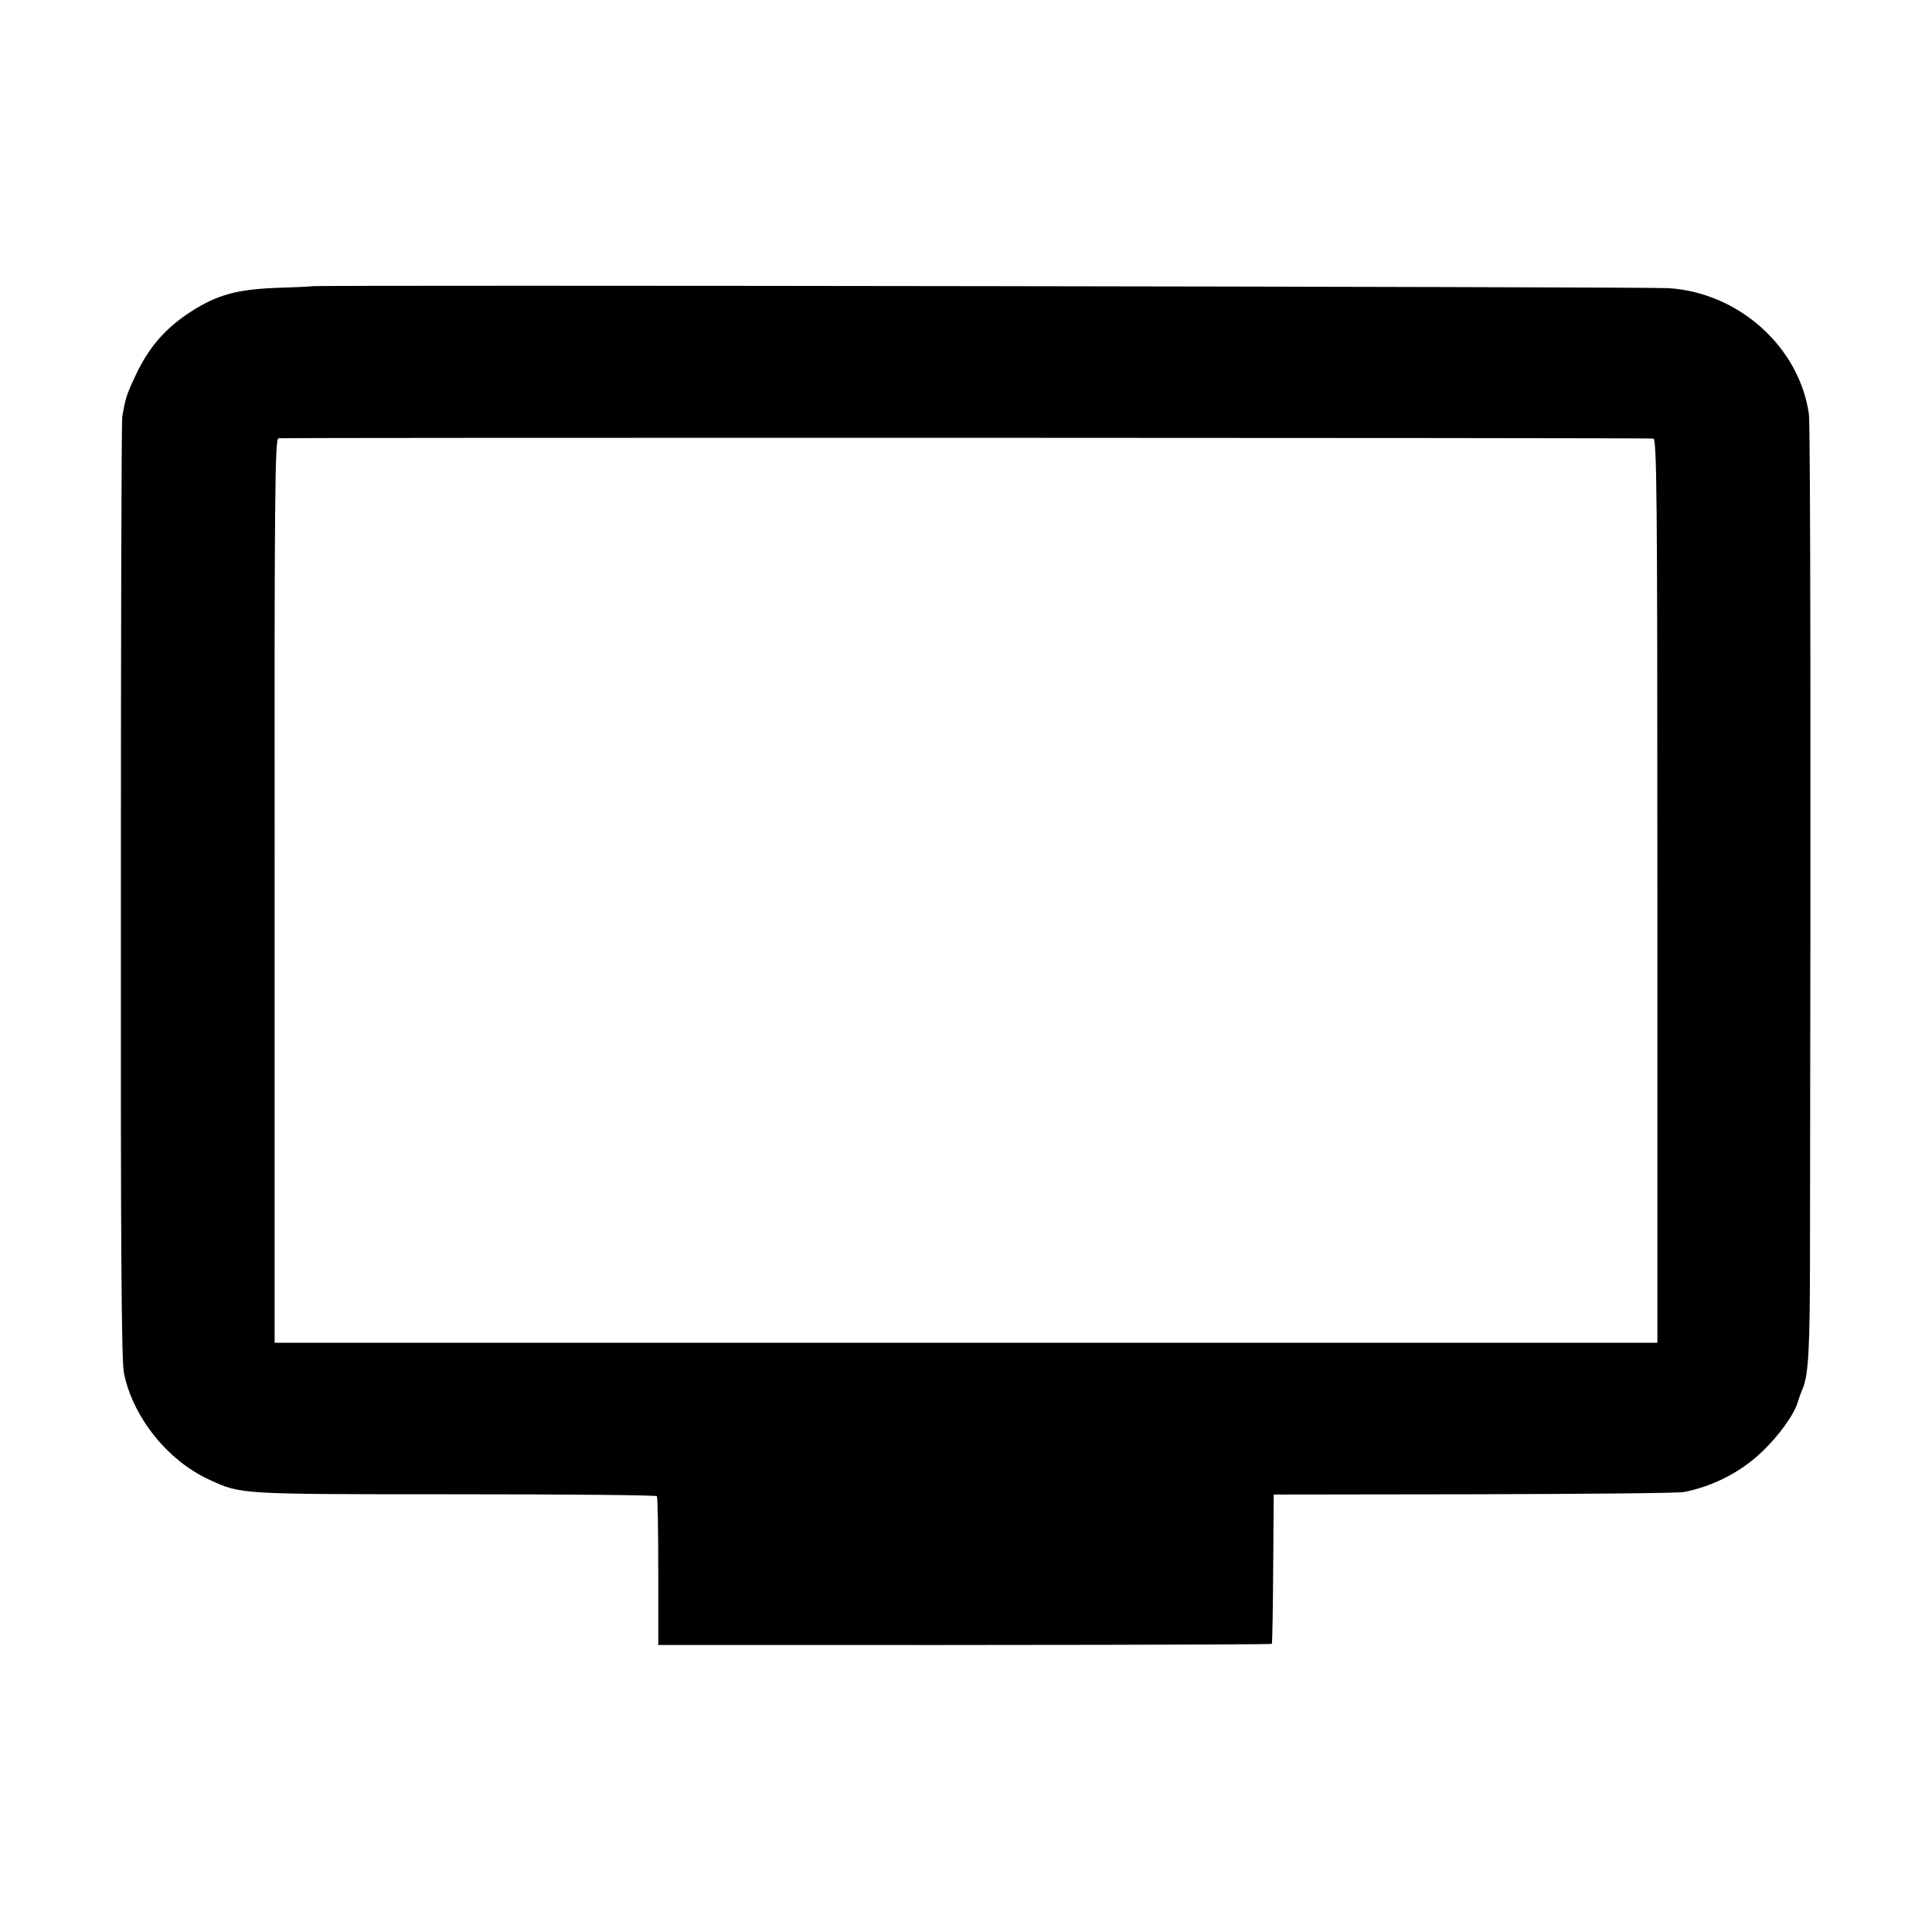 <?xml version="1.0" standalone="no"?>
<!DOCTYPE svg PUBLIC "-//W3C//DTD SVG 20010904//EN"
 "http://www.w3.org/TR/2001/REC-SVG-20010904/DTD/svg10.dtd">
<svg version="1.0" xmlns="http://www.w3.org/2000/svg"
 width="700pt" height="700pt" viewBox="0 0 700 700"
 preserveAspectRatio="xMidYMid meet">
<g transform="translate(0,700) scale(0.1,-0.1)"
fill="#000000" stroke="none">
<path d="M1132 5963 c-4 -1 -63 -4 -132 -6 -143 -6 -213 -25 -308 -86 -94 -61
-154 -130 -202 -234 -31 -65 -36 -82 -47 -147 -3 -19 -5 -793 -5 -1720 -1
-1293 2 -1699 11 -1745 33 -161 159 -318 311 -387 114 -52 101 -52 885 -52
402 0 732 -3 735 -7 3 -4 5 -127 5 -273 l0 -266 290 0 c1005 -1 1929 1 1933 4
2 2 4 125 5 272 l2 269 725 1 c399 1 741 4 760 8 105 20 207 72 283 145 61 57
119 138 131 182 4 13 11 33 16 44 23 52 28 144 28 518 3 1703 2 2979 -4 3017
-35 243 -254 440 -509 456 -71 5 -4893 12 -4913 7z m4858 -552 c13 -1 15 -189
15 -1638 l0 -1638 -2505 0 -2505 0 0 1637 c-1 1431 1 1638 14 1640 13 3 4946
2 4981 -1z"/>
</g>
</svg>
